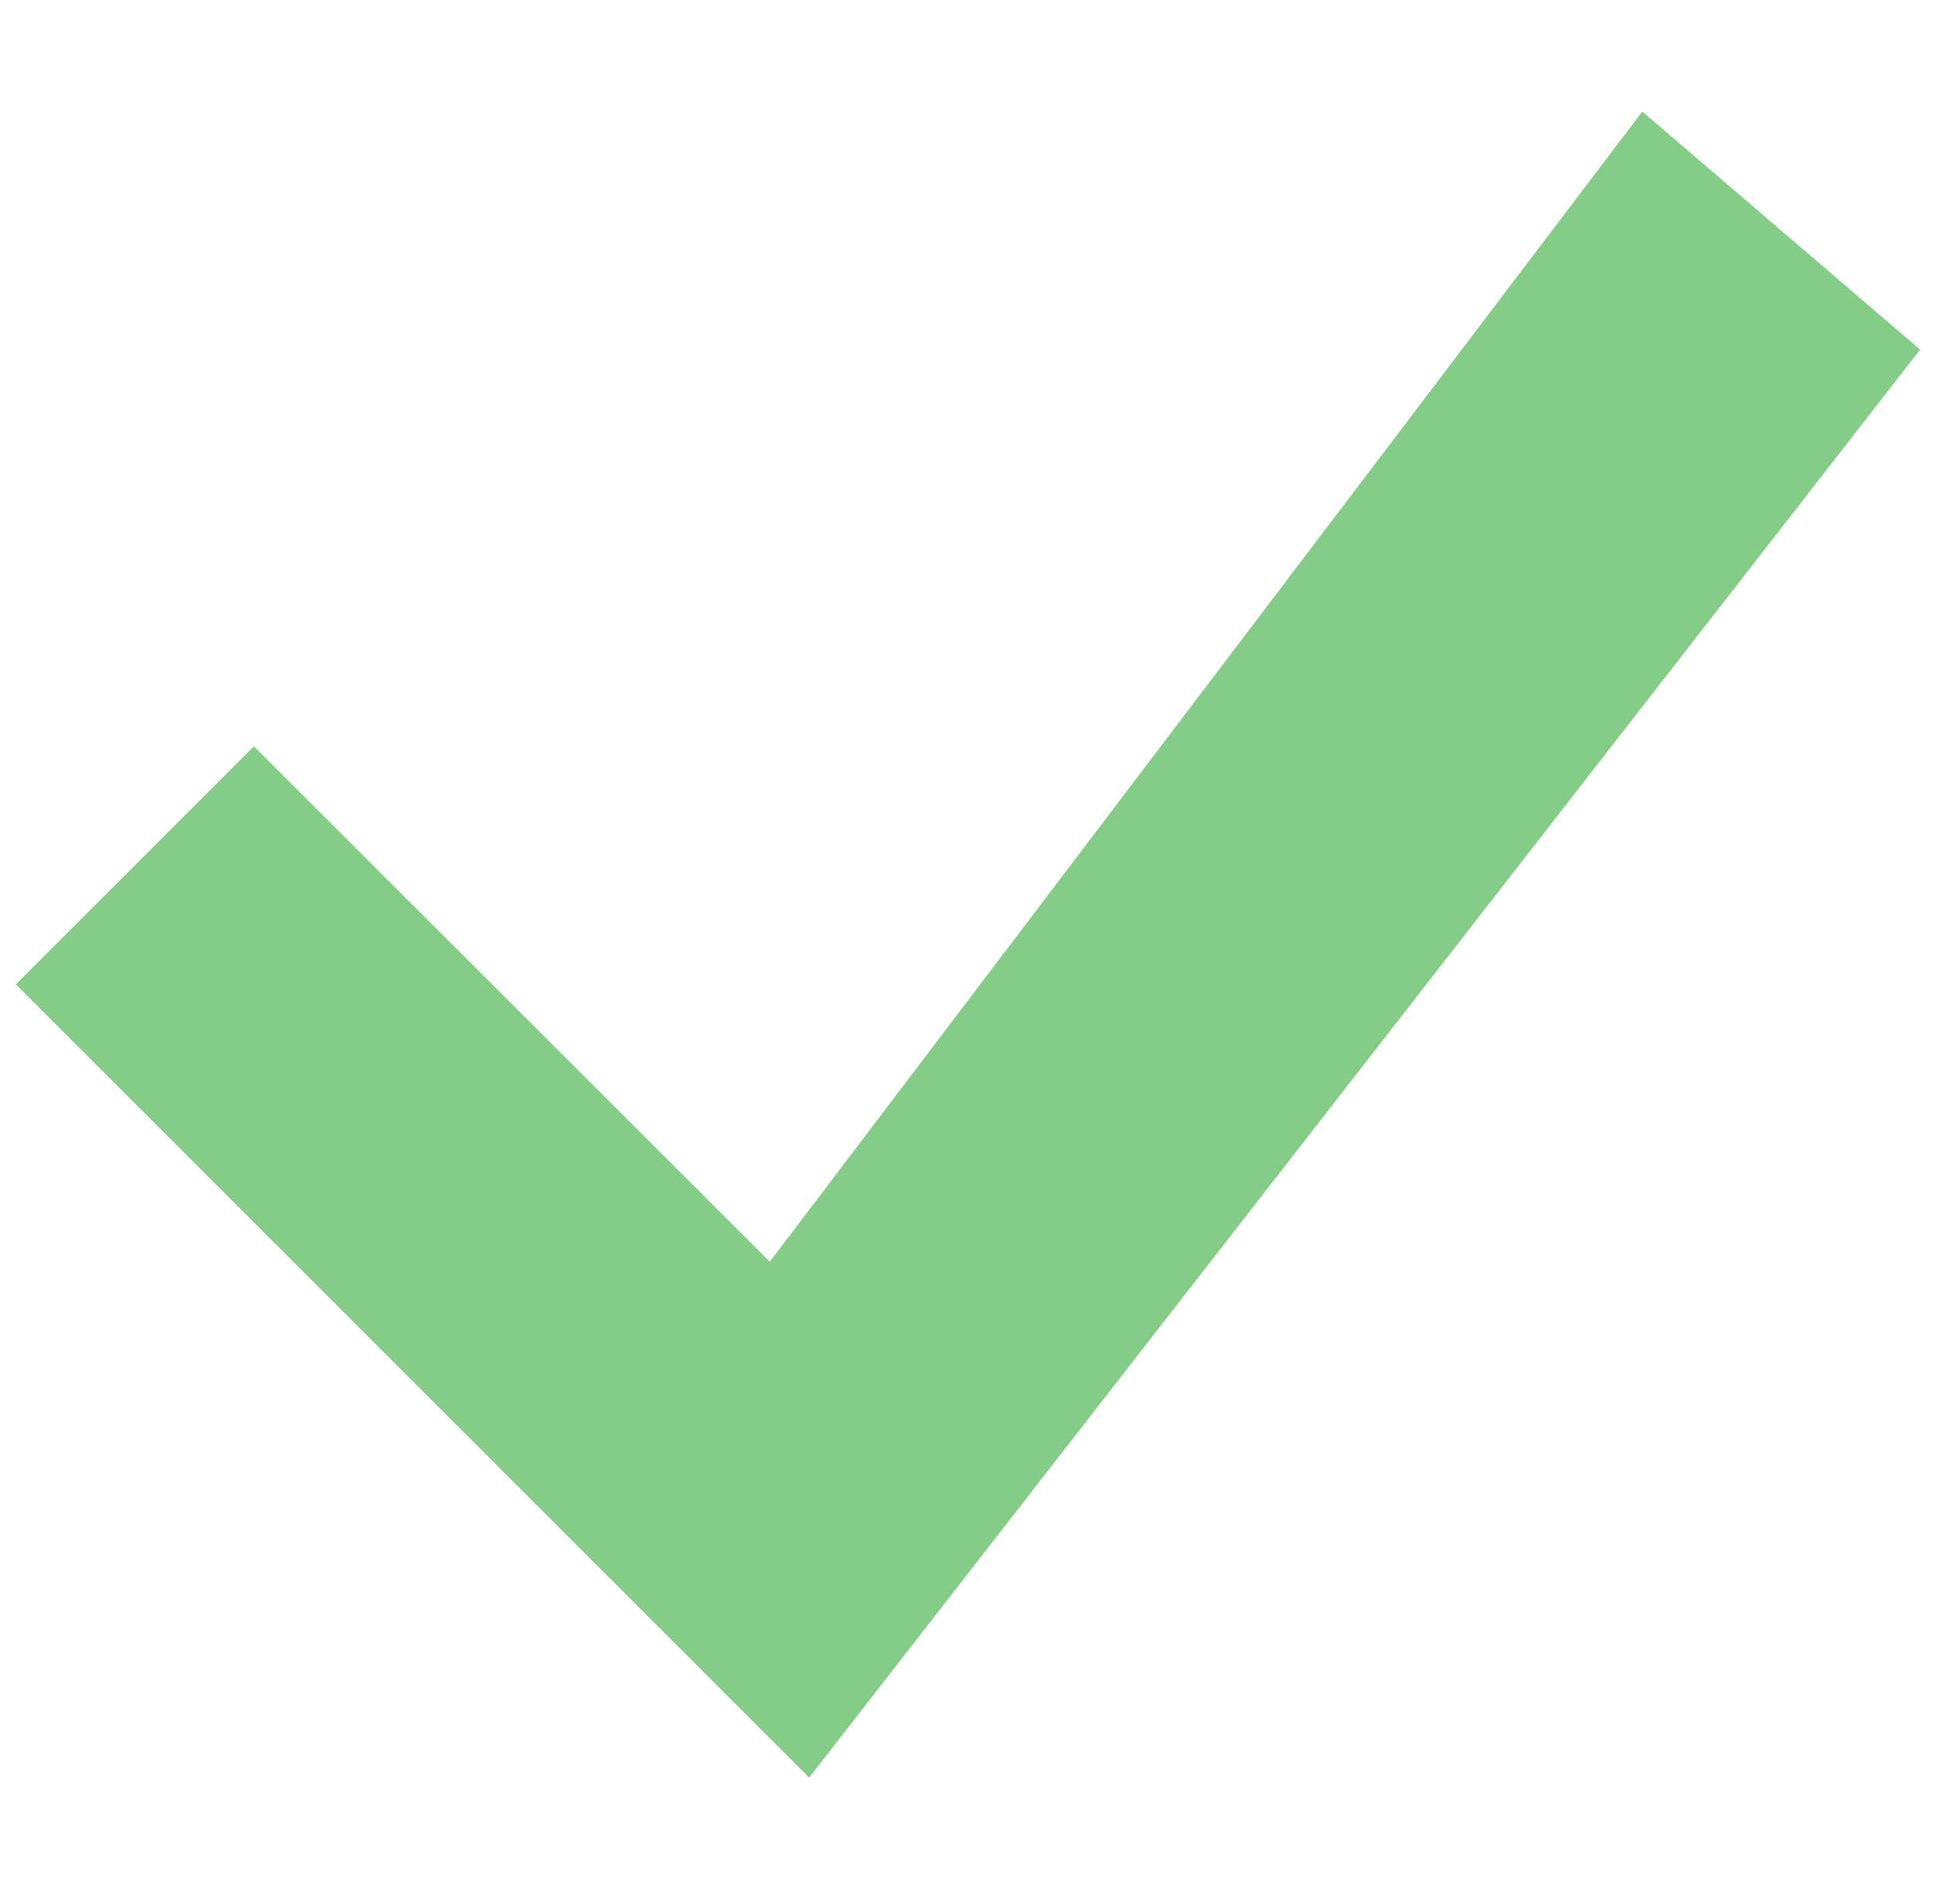 <svg width="61" height="60" viewBox="0 0 61 60" fill="none" xmlns="http://www.w3.org/2000/svg">
<g clip-path="url(#clip0_599_676)">
<path d="M51.746 3.516L24.254 39.762L8 23.52L0.5 31.02L25.496 56.016L60.5 11.016L51.746 3.516Z" fill="#84CD86"/>
</g>
<defs>
<clipPath id="clip0_599_676">
<rect width="60" height="60" fill="white" transform="translate(0.5)"/>
</clipPath>
</defs>
</svg>
